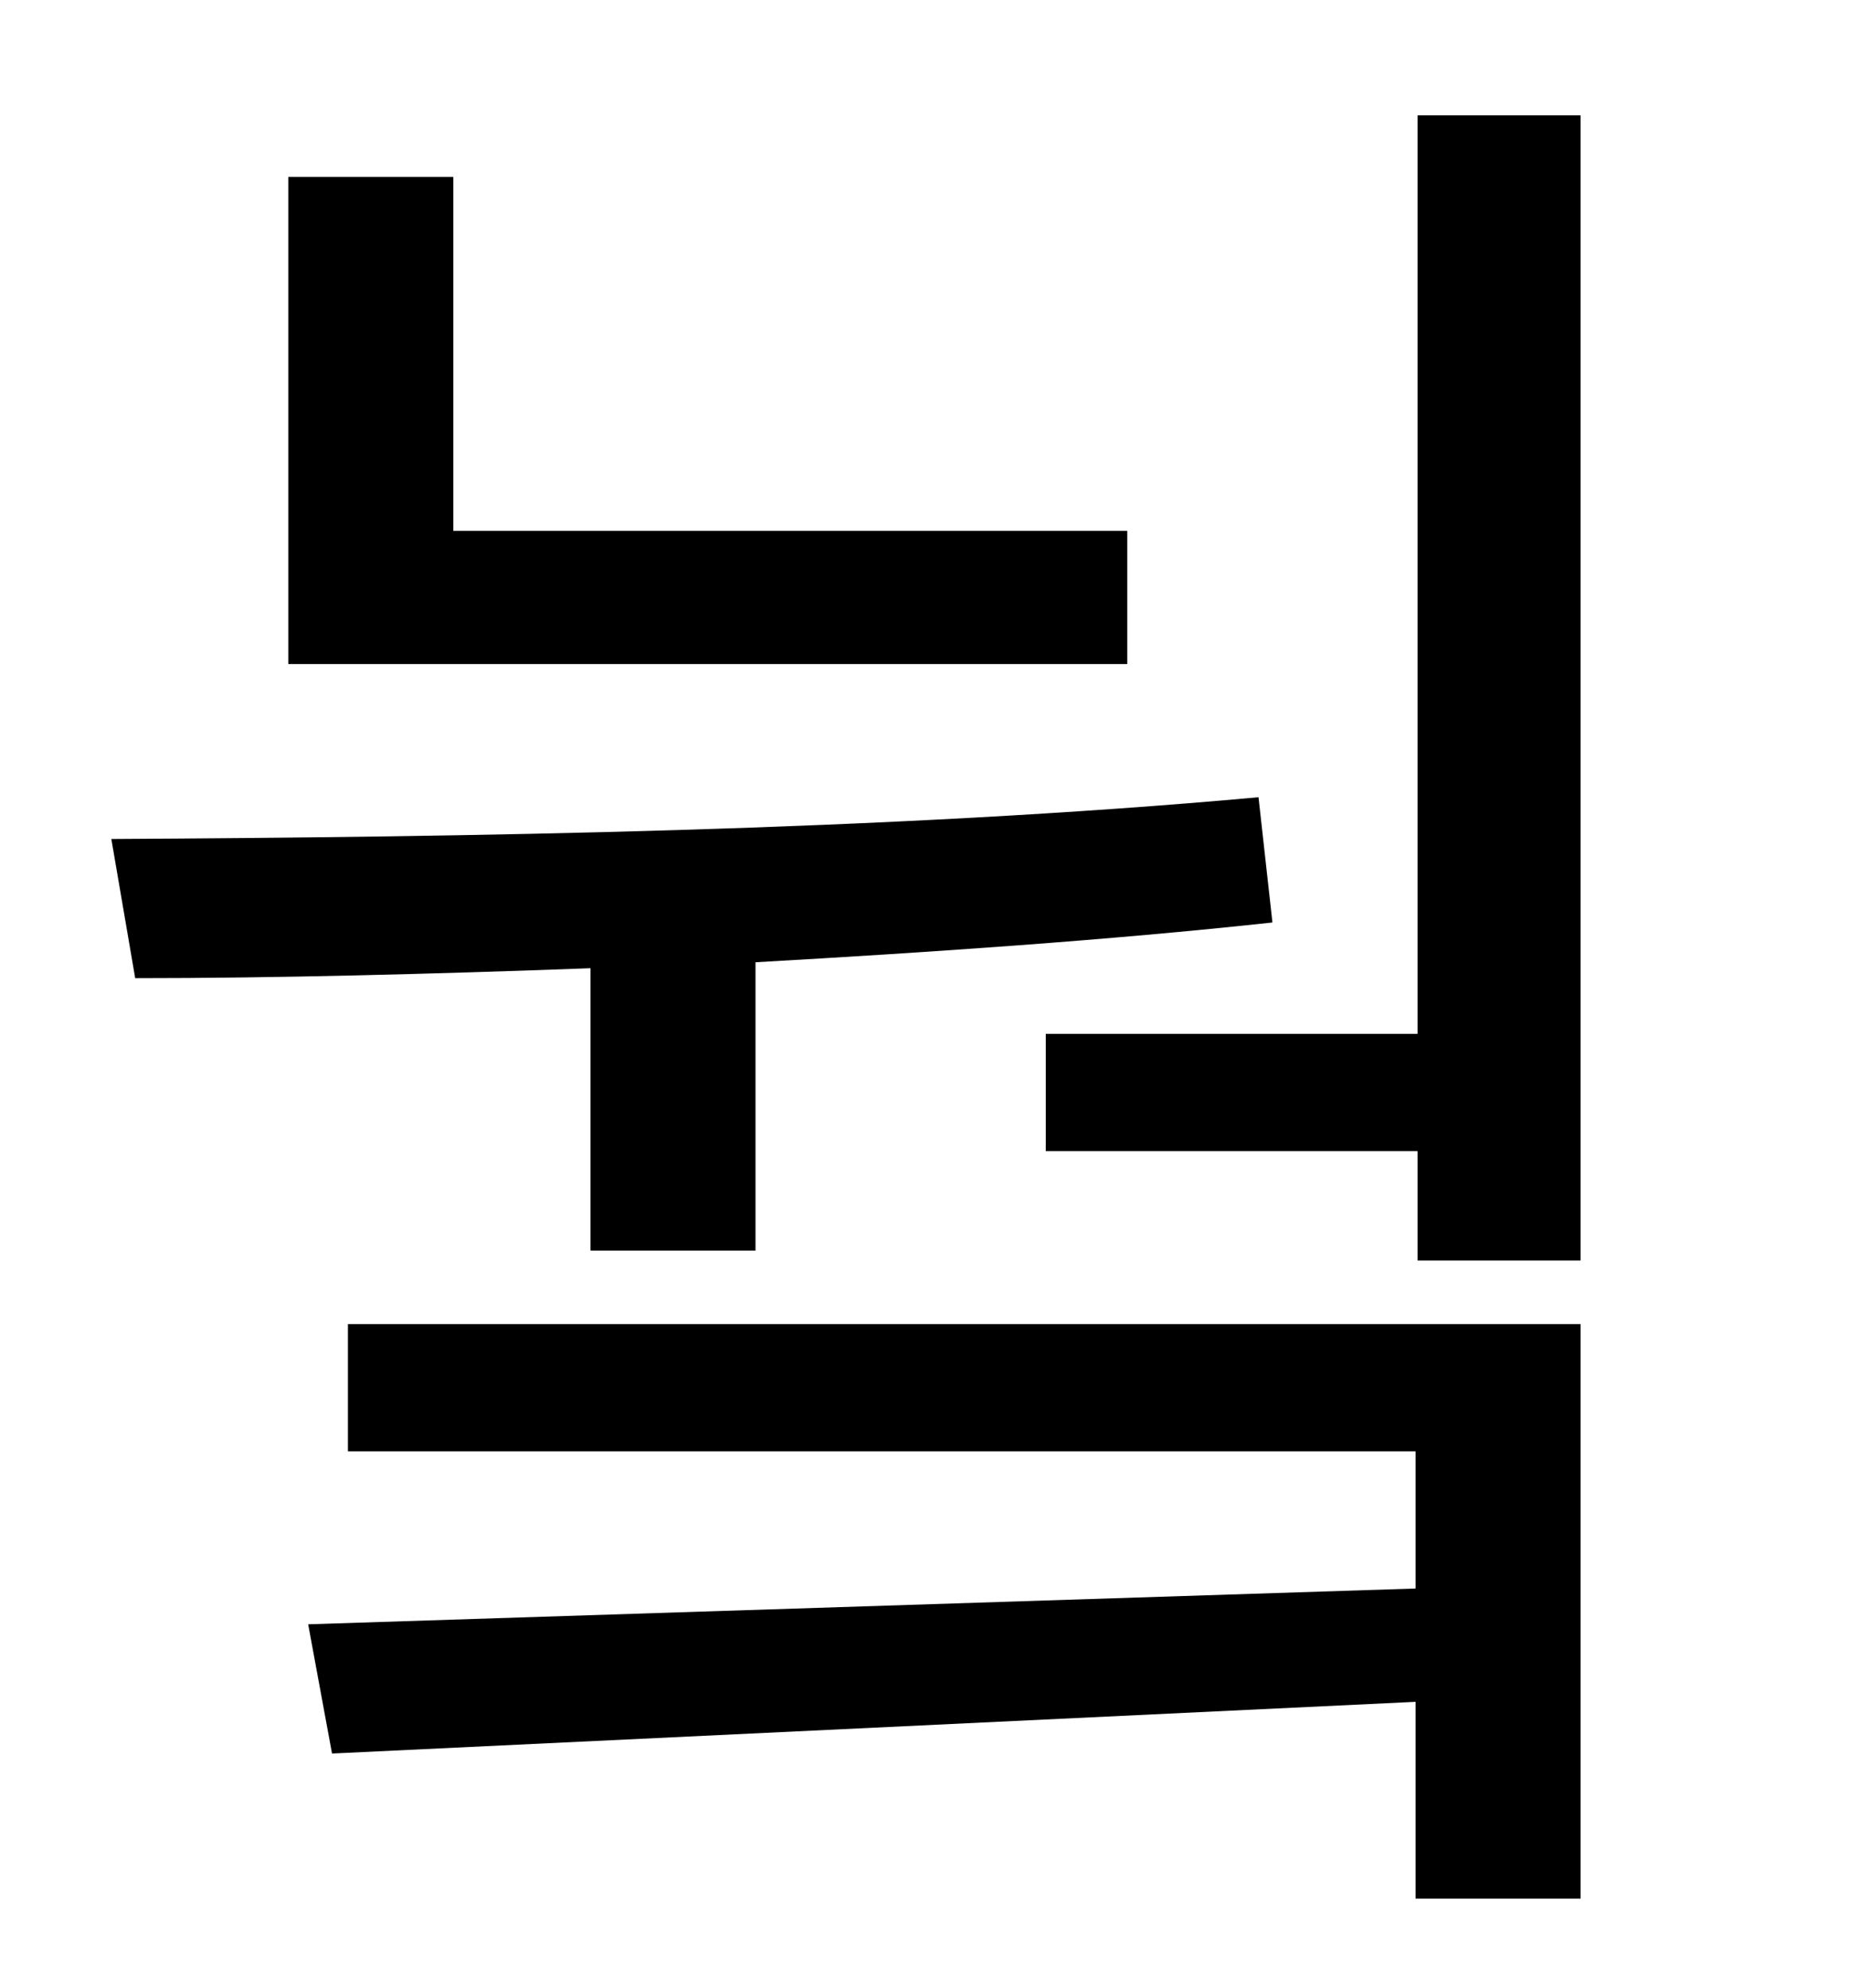 <?xml version="1.0" standalone="no"?>
<!DOCTYPE svg PUBLIC "-//W3C//DTD SVG 1.1//EN" "http://www.w3.org/Graphics/SVG/1.1/DTD/svg11.dtd" >
<svg xmlns="http://www.w3.org/2000/svg" xmlns:xlink="http://www.w3.org/1999/xlink" version="1.1" viewBox="-10 0 930 1000">
   <path fill="currentColor"
d="M557 267v67h-422v-245h83v178h339zM287 629v-142c-81 3 -159 5 -229 5l-12 -70c177 -1 390 -4 577 -21l7 63c-83 9 -172 15 -260 20v145h-83zM165 730v-64h620v289h-83v-99l-545 26l-12 -65l557 -18v-69h-537zM703 58h82v576h-82v-55h-187v-59h187v-462z" />
</svg>
